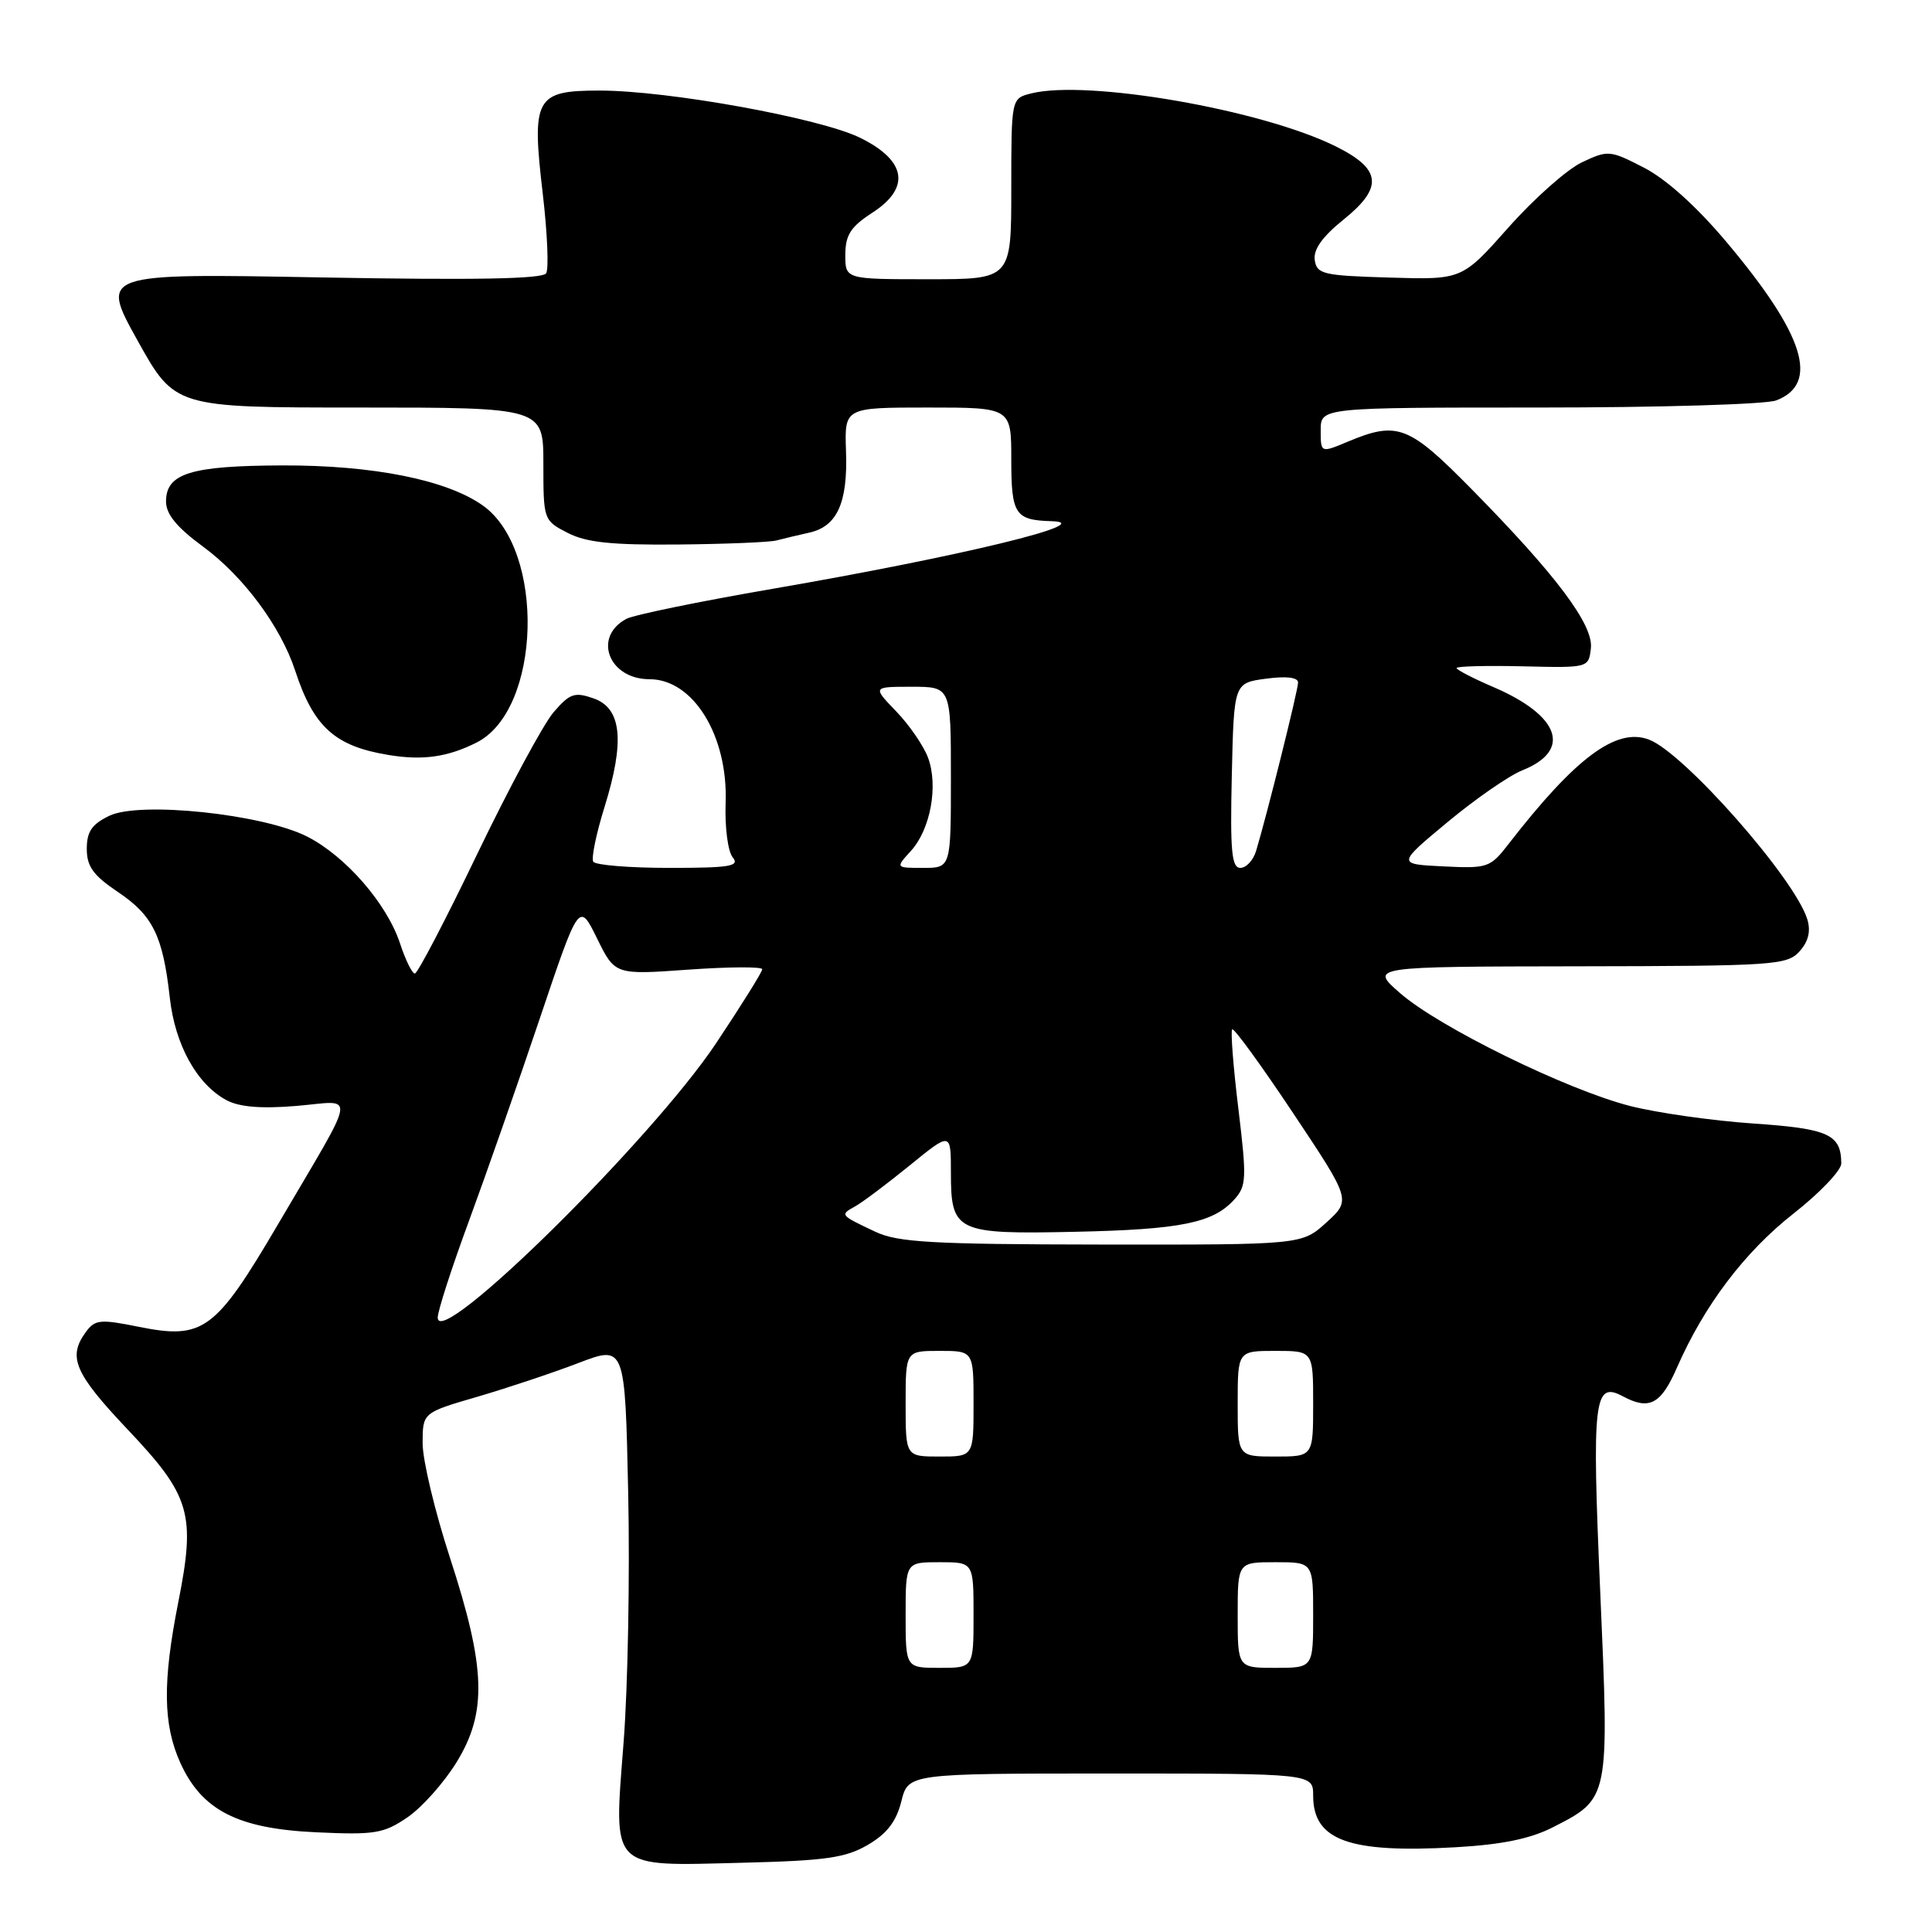 <?xml version="1.0" encoding="UTF-8" standalone="no"?>
<!DOCTYPE svg PUBLIC "-//W3C//DTD SVG 1.1//EN" "http://www.w3.org/Graphics/SVG/1.1/DTD/svg11.dtd" >
<svg xmlns="http://www.w3.org/2000/svg" xmlns:xlink="http://www.w3.org/1999/xlink" version="1.1" viewBox="0 0 256 256">
 <g >
 <path fill="currentColor"
d=" M 115.00 244.45 C 117.52 242.98 118.76 241.36 119.43 238.70 C 120.35 235.00 120.35 235.00 147.18 235.00 C 174.00 235.00 174.00 235.00 174.00 237.93 C 174.00 243.86 178.74 245.58 192.88 244.77 C 199.01 244.42 202.77 243.65 205.75 242.13 C 213.28 238.29 213.24 238.46 212.04 210.96 C 210.92 185.35 211.20 182.96 215.04 185.02 C 218.54 186.89 220.08 186.08 222.19 181.25 C 225.82 172.96 231.16 165.90 237.68 160.78 C 241.16 158.05 243.99 155.07 243.98 154.16 C 243.95 150.30 242.29 149.55 232.30 148.87 C 226.91 148.50 219.57 147.46 216.00 146.55 C 207.61 144.41 190.63 136.08 185.50 131.58 C 181.50 128.08 181.50 128.08 209.10 128.04 C 235.05 128.00 236.79 127.89 238.44 126.07 C 239.62 124.76 239.96 123.40 239.48 121.82 C 237.85 116.45 223.16 99.77 218.50 98.00 C 214.18 96.36 208.78 100.37 199.92 111.80 C 197.46 114.98 197.14 115.09 191.24 114.80 C 185.11 114.50 185.11 114.50 191.81 108.93 C 195.49 105.87 199.95 102.78 201.72 102.07 C 208.30 99.44 206.72 94.85 197.93 91.06 C 195.22 89.90 193.00 88.75 193.00 88.52 C 193.00 88.28 196.94 88.18 201.75 88.29 C 210.49 88.50 210.50 88.50 210.80 85.90 C 211.16 82.80 206.22 76.21 194.93 64.75 C 186.67 56.36 185.16 55.78 178.62 58.51 C 175.00 60.03 175.00 60.03 175.00 57.01 C 175.00 54.00 175.00 54.00 203.93 54.00 C 219.85 54.00 233.99 53.58 235.35 53.06 C 241.15 50.85 239.11 44.35 228.76 32.06 C 224.82 27.37 220.77 23.73 217.84 22.22 C 213.31 19.89 213.08 19.87 209.59 21.52 C 207.62 22.46 203.25 26.34 199.87 30.15 C 193.73 37.07 193.73 37.07 184.12 36.78 C 175.30 36.52 174.48 36.33 174.21 34.45 C 174.01 33.06 175.22 31.36 178.01 29.11 C 183.32 24.84 183.07 22.41 177.00 19.40 C 167.22 14.53 144.07 10.51 136.63 12.38 C 134.00 13.04 134.00 13.04 134.00 25.02 C 134.00 37.00 134.00 37.00 123.00 37.00 C 112.00 37.00 112.00 37.00 112.01 33.75 C 112.02 31.13 112.72 30.05 115.57 28.20 C 120.69 24.89 120.12 21.30 114.00 18.27 C 108.72 15.66 88.57 12.00 79.44 12.00 C 70.94 12.00 70.42 12.95 71.92 25.68 C 72.53 30.88 72.73 35.62 72.37 36.21 C 71.90 36.97 62.86 37.13 42.49 36.76 C 13.28 36.22 13.28 36.22 18.22 45.11 C 23.17 54.00 23.17 54.00 47.58 54.00 C 72.00 54.00 72.00 54.00 72.00 61.47 C 72.00 68.87 72.03 68.97 75.20 70.60 C 77.67 71.88 80.99 72.23 89.85 72.15 C 96.15 72.09 102.02 71.85 102.90 71.61 C 103.78 71.38 105.72 70.91 107.22 70.58 C 110.93 69.76 112.35 66.62 112.10 59.77 C 111.90 54.00 111.90 54.00 122.95 54.00 C 134.00 54.00 134.00 54.00 134.00 60.89 C 134.00 68.16 134.50 68.92 139.33 69.06 C 145.76 69.25 127.35 73.71 102.38 78.02 C 92.69 79.69 83.97 81.48 83.00 82.00 C 78.51 84.40 80.66 90.00 86.07 90.00 C 91.86 90.00 96.47 97.49 96.15 106.36 C 96.03 109.64 96.45 112.83 97.09 113.61 C 98.06 114.78 96.73 115.00 88.68 115.00 C 83.42 115.00 78.89 114.63 78.61 114.18 C 78.33 113.72 79.00 110.47 80.10 106.94 C 82.82 98.20 82.38 93.84 78.65 92.54 C 76.13 91.66 75.50 91.88 73.35 94.38 C 72.00 95.95 67.46 104.38 63.26 113.11 C 59.06 121.85 55.33 129.00 54.97 129.00 C 54.61 129.00 53.72 127.19 53.00 124.99 C 51.26 119.73 45.80 113.45 40.72 110.86 C 34.86 107.87 18.55 106.15 14.50 108.09 C 12.17 109.21 11.50 110.19 11.50 112.48 C 11.50 114.81 12.35 115.99 15.62 118.19 C 20.26 121.31 21.58 123.99 22.50 132.20 C 23.19 138.46 26.10 143.69 30.03 145.79 C 31.73 146.69 34.63 146.93 39.29 146.54 C 47.24 145.88 47.54 143.99 36.83 162.24 C 28.55 176.33 26.94 177.52 18.44 175.82 C 13.25 174.77 12.59 174.84 11.36 176.52 C 8.95 179.82 9.87 181.97 16.93 189.43 C 25.25 198.22 25.95 200.60 23.62 212.32 C 21.53 222.88 21.60 228.52 23.90 233.60 C 26.76 239.89 31.52 242.32 41.94 242.79 C 49.65 243.15 50.84 242.95 53.97 240.82 C 55.88 239.53 58.80 236.25 60.47 233.55 C 64.57 226.91 64.39 221.03 59.62 206.40 C 57.63 200.30 56.00 193.48 56.00 191.25 C 56.00 187.19 56.00 187.19 63.25 185.08 C 67.24 183.91 73.27 181.90 76.66 180.60 C 82.82 178.25 82.82 178.25 83.24 197.87 C 83.47 208.67 83.20 223.52 82.63 230.87 C 81.32 247.97 80.61 247.27 98.50 246.82 C 109.42 246.55 112.06 246.17 115.00 244.45 Z  M 63.15 98.39 C 71.73 94.07 72.30 72.91 63.99 66.99 C 59.20 63.59 49.49 61.64 37.46 61.67 C 25.27 61.71 22.00 62.72 22.00 66.45 C 22.00 68.14 23.42 69.87 26.93 72.45 C 32.24 76.35 37.20 83.03 39.11 88.86 C 41.56 96.34 44.38 98.88 51.50 100.04 C 56.03 100.79 59.31 100.32 63.15 98.39 Z  M 120.00 214.00 C 120.00 207.00 120.00 207.00 124.50 207.00 C 129.00 207.00 129.00 207.00 129.00 214.00 C 129.00 221.00 129.00 221.00 124.50 221.00 C 120.00 221.00 120.00 221.00 120.00 214.00 Z  M 164.00 214.00 C 164.00 207.00 164.00 207.00 169.00 207.00 C 174.00 207.00 174.00 207.00 174.00 214.00 C 174.00 221.00 174.00 221.00 169.00 221.00 C 164.00 221.00 164.00 221.00 164.00 214.00 Z  M 120.00 186.00 C 120.00 179.00 120.00 179.00 124.50 179.00 C 129.00 179.00 129.00 179.00 129.00 186.00 C 129.00 193.00 129.00 193.00 124.50 193.00 C 120.00 193.00 120.00 193.00 120.00 186.00 Z  M 164.00 186.00 C 164.00 179.00 164.00 179.00 169.00 179.00 C 174.00 179.00 174.00 179.00 174.00 186.00 C 174.00 193.00 174.00 193.00 169.00 193.00 C 164.00 193.00 164.00 193.00 164.00 186.00 Z  M 58.00 174.59 C 58.00 173.71 59.87 167.93 62.15 161.75 C 64.43 155.56 68.64 143.53 71.51 135.00 C 76.73 119.50 76.73 119.50 79.11 124.34 C 81.49 129.18 81.49 129.18 91.24 128.48 C 96.61 128.10 101.00 128.08 101.00 128.43 C 101.00 128.79 98.23 133.22 94.85 138.29 C 86.26 151.13 58.00 178.98 58.00 174.59 Z  M 116.00 163.22 C 111.26 160.98 111.27 160.99 113.33 159.84 C 114.33 159.28 117.58 156.83 120.57 154.40 C 126.00 149.98 126.00 149.98 126.00 155.37 C 126.00 163.23 126.67 163.56 142.41 163.22 C 156.46 162.92 160.74 162.05 163.53 158.96 C 165.17 157.16 165.21 156.19 164.09 146.90 C 163.41 141.35 163.05 136.62 163.27 136.39 C 163.50 136.17 167.13 141.17 171.35 147.50 C 179.02 159.01 179.02 159.01 175.76 161.98 C 172.50 164.94 172.50 164.94 146.00 164.91 C 123.48 164.88 118.97 164.62 116.00 163.22 Z  M 120.70 112.75 C 123.30 109.90 124.36 104.09 122.96 100.37 C 122.36 98.79 120.47 96.04 118.74 94.25 C 115.61 91.00 115.61 91.00 120.80 91.00 C 126.00 91.00 126.00 91.00 126.00 103.00 C 126.00 115.00 126.00 115.00 122.33 115.00 C 118.65 115.00 118.65 115.00 120.70 112.75 Z  M 163.22 102.75 C 163.50 90.50 163.50 90.50 167.75 89.93 C 170.45 89.57 172.00 89.75 172.00 90.44 C 172.00 91.45 167.90 107.90 166.44 112.75 C 166.07 113.99 165.13 115.00 164.35 115.00 C 163.20 115.00 162.99 112.77 163.22 102.75 Z "/>
</g>
</svg>